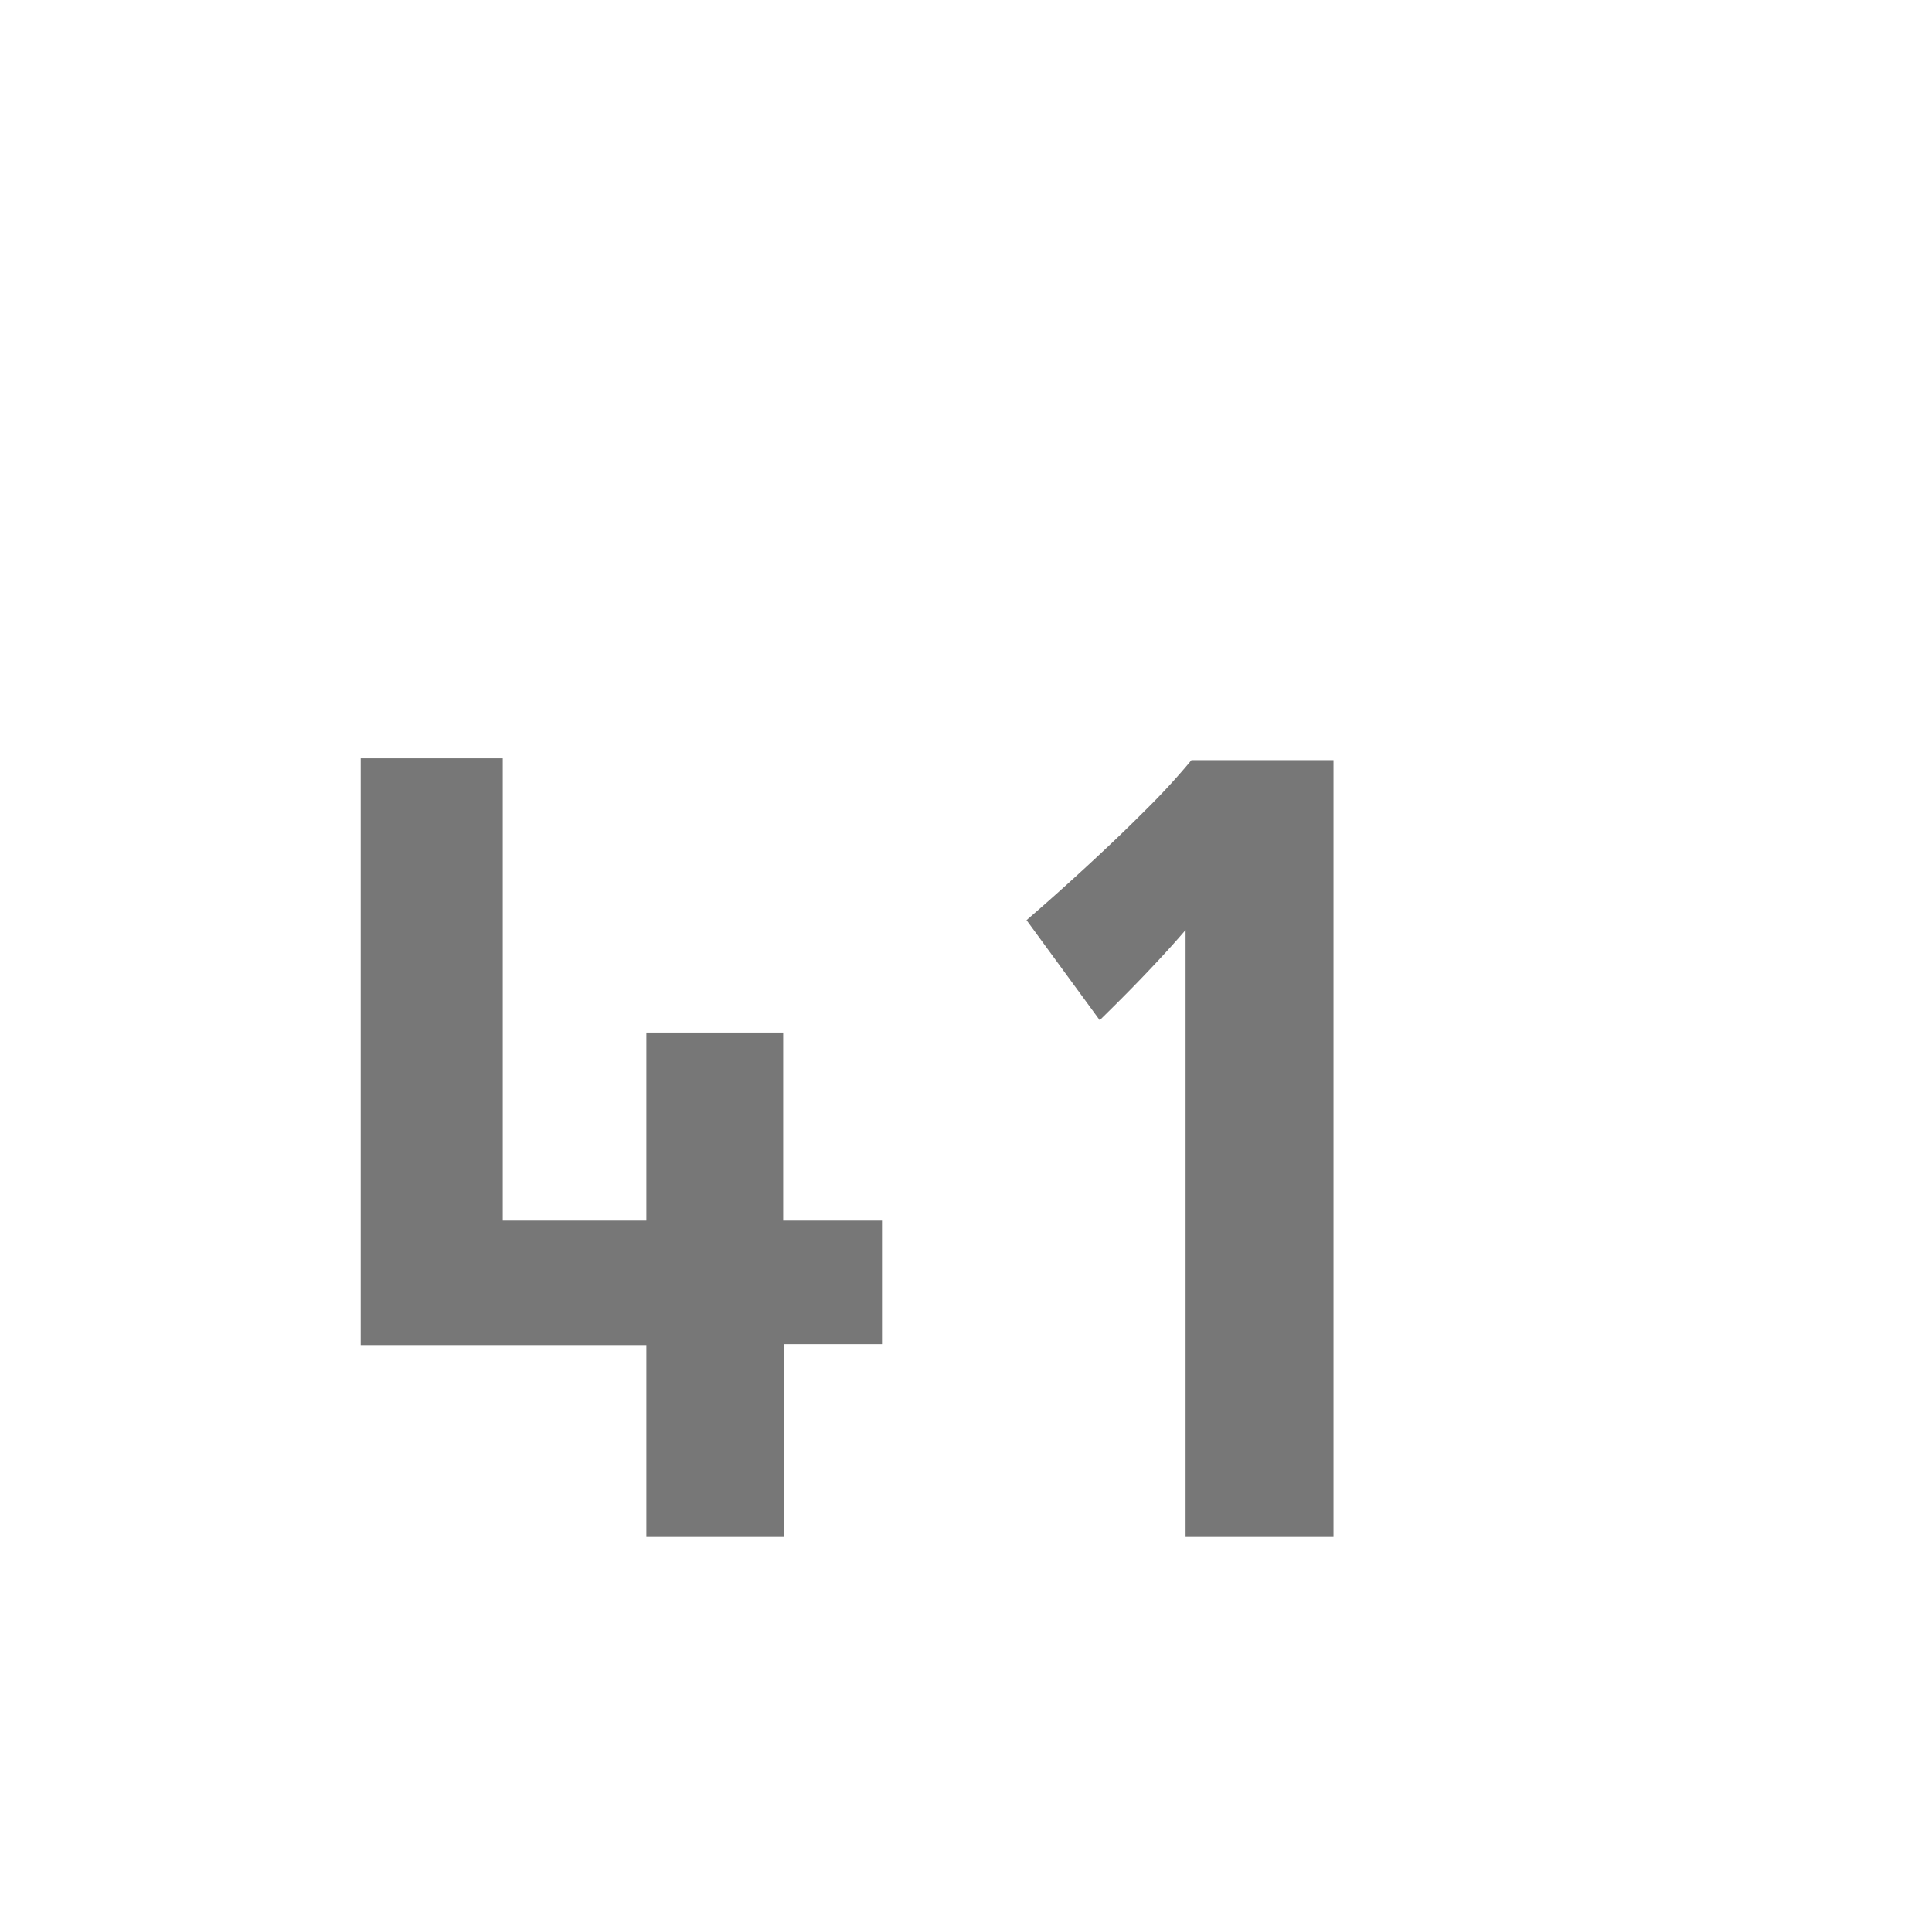 <svg id="Layer_1" data-name="Layer 1" xmlns="http://www.w3.org/2000/svg" viewBox="0 0 62.56 61.94"><defs><style>.cls-1{fill:#777;}</style></defs><path class="cls-1" d="M25.39,49.74H20.93V43.55H11.68v-19h4.6V39.52h4.65V33.43h4.43v6.09h3.2v4H25.39Z"/><path class="cls-1" d="M38.39,49.74V30.11c-.48.56-.94,1.05-1.37,1.5s-.9.92-1.41,1.42l-2.37-3.24c.72-.62,1.42-1.25,2.09-1.87s1.16-1.09,1.76-1.69a21.9,21.9,0,0,0,1.49-1.62h4.6V49.74Z"/></svg>